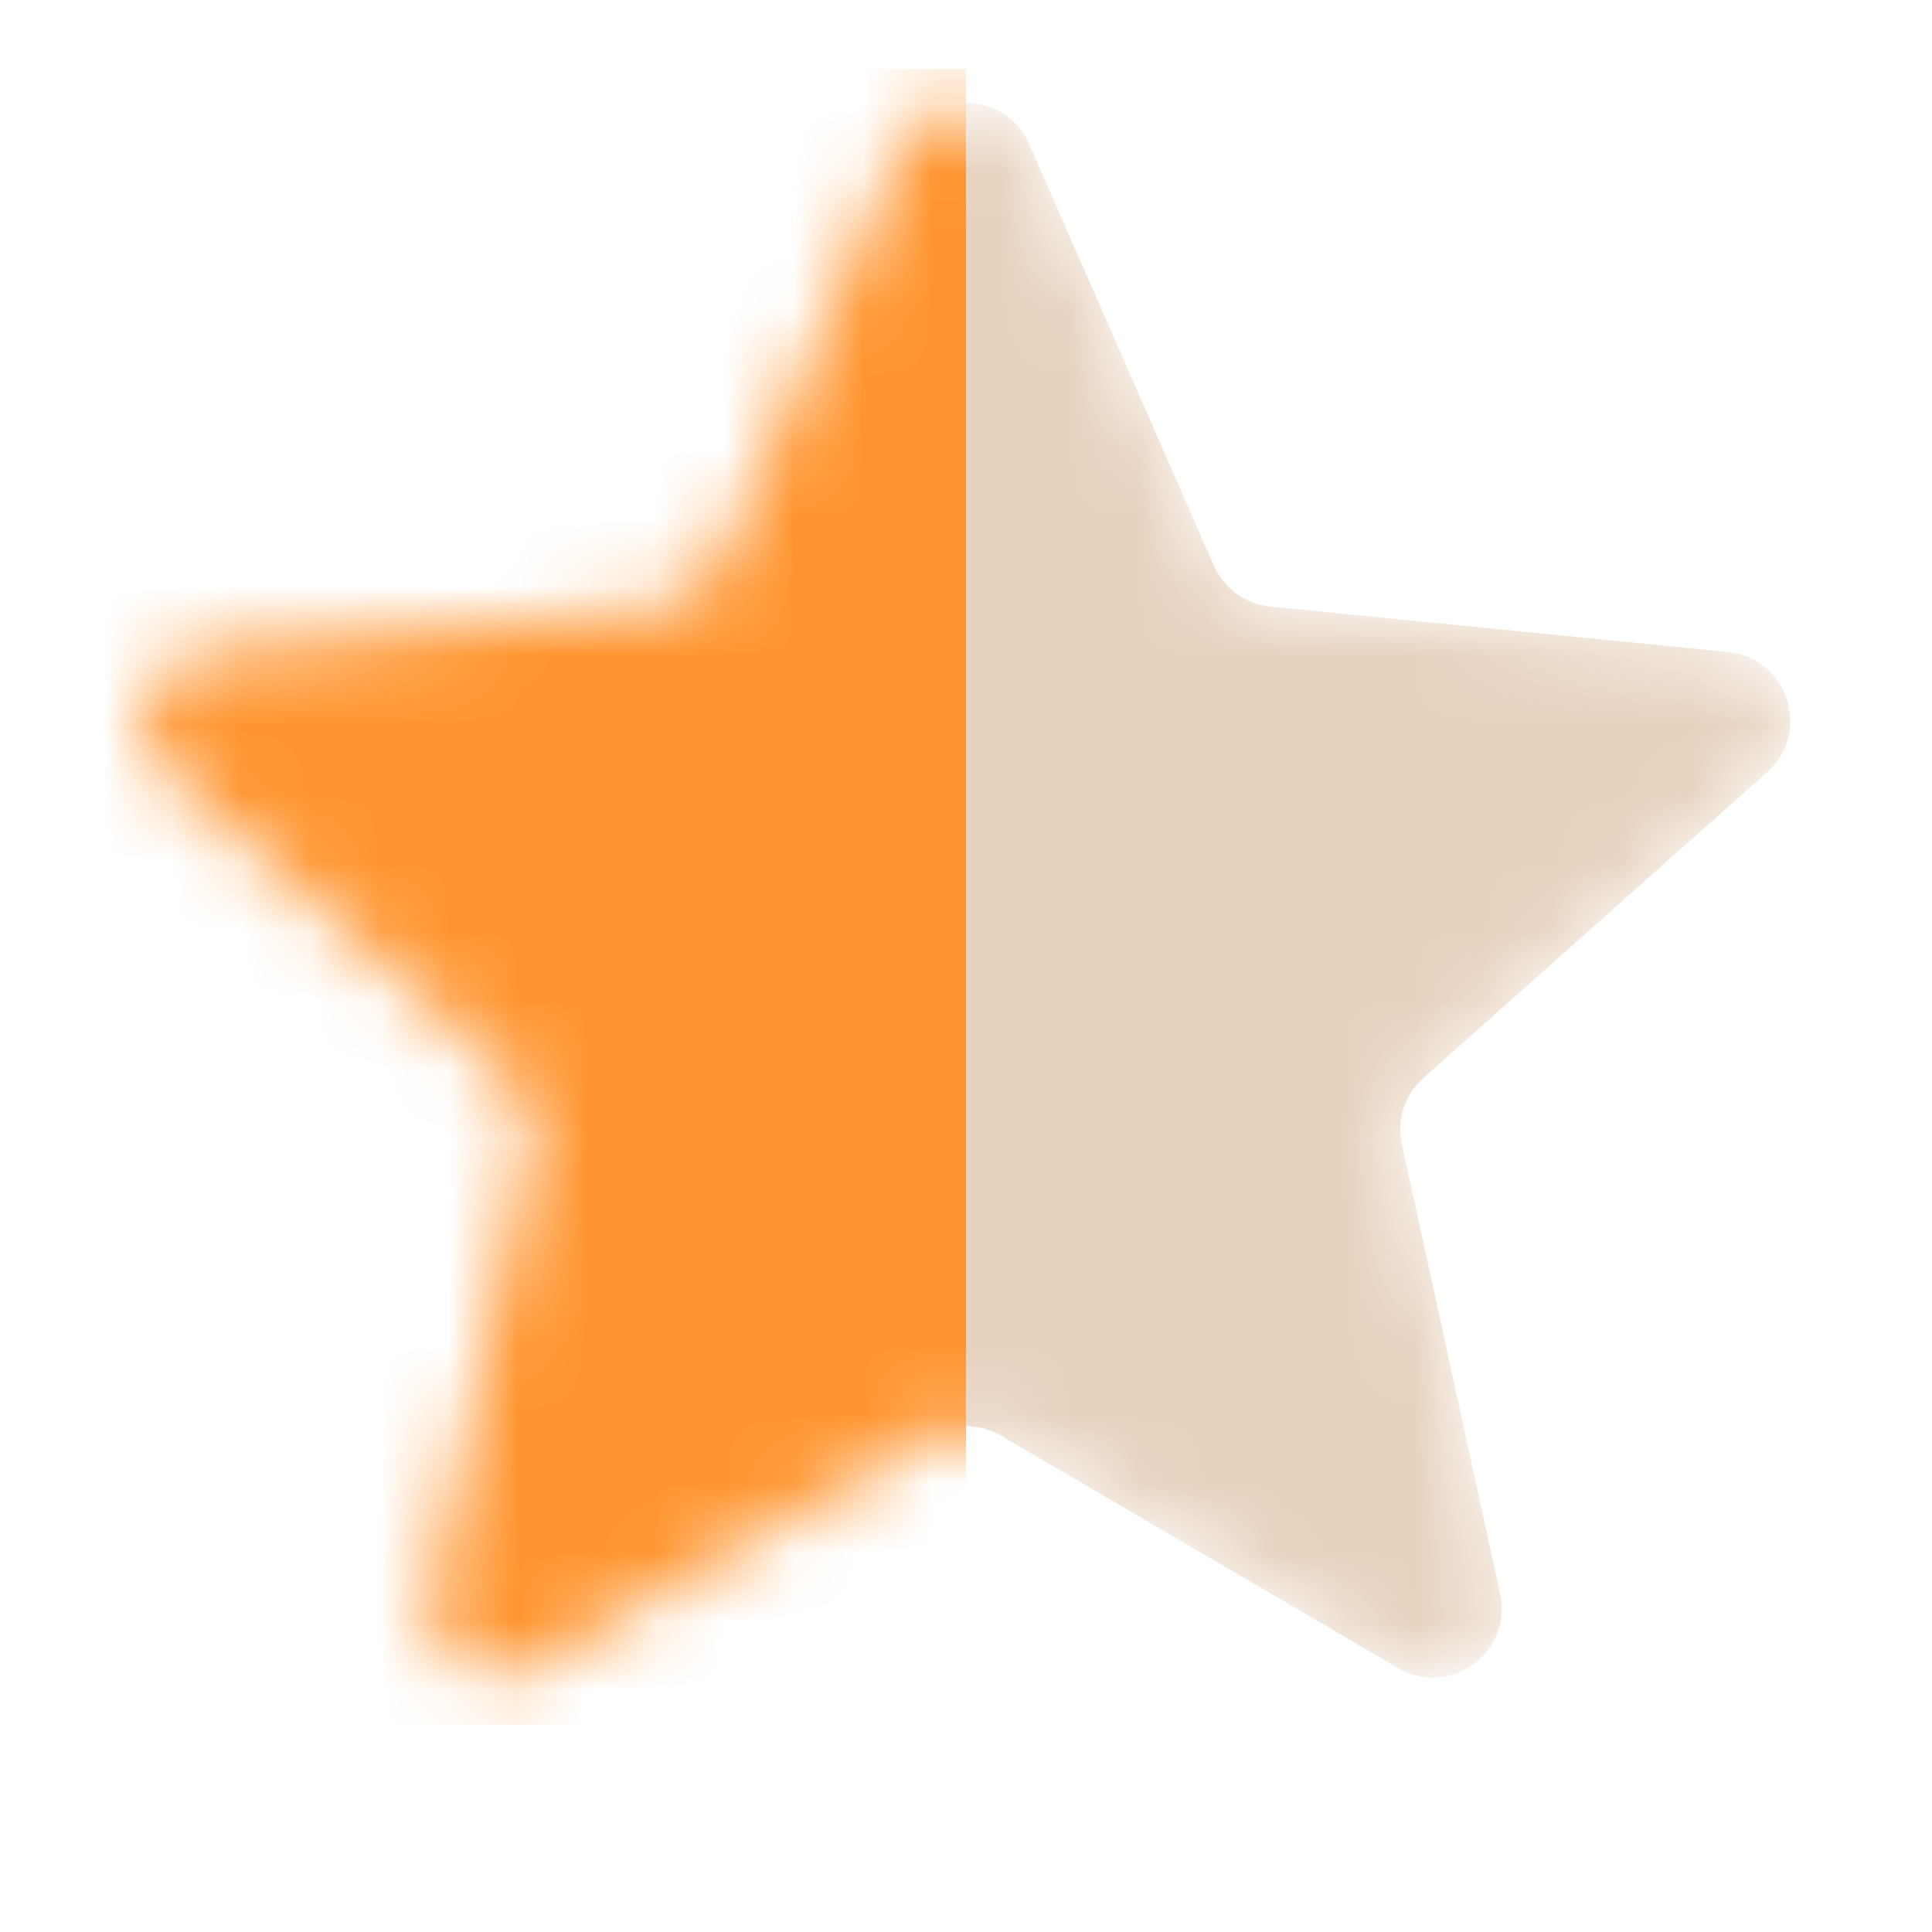 <svg width="28" height="28" viewBox="0 0 28 28" fill="none" xmlns="http://www.w3.org/2000/svg">
<mask id="mask0_305_1168" style="mask-type:alpha" maskUnits="userSpaceOnUse" x="2" y="1" width="24" height="24">
<path d="M13.084 2.09C13.434 1.292 14.566 1.292 14.916 2.09L17.592 8.197C17.737 8.528 18.049 8.755 18.409 8.791L25.044 9.449C25.911 9.535 26.261 10.612 25.61 11.191L20.629 15.623C20.359 15.863 20.239 16.23 20.317 16.584L21.741 23.097C21.927 23.948 21.011 24.614 20.259 24.173L14.505 20.806C14.193 20.623 13.807 20.623 13.495 20.806L7.741 24.173C6.989 24.614 6.072 23.948 6.259 23.097L7.684 16.584C7.761 16.23 7.641 15.863 7.371 15.623L2.39 11.191C1.739 10.612 2.089 9.535 2.956 9.449L9.591 8.791C9.951 8.755 10.263 8.528 10.408 8.197L13.084 2.09Z" fill="#E7D2BF"/>
</mask>
<g mask="url(#mask0_305_1168)">
<path d="M13.084 2.09C13.434 1.292 14.566 1.292 14.916 2.09L17.592 8.197C17.737 8.528 18.049 8.755 18.409 8.791L25.044 9.449C25.911 9.535 26.261 10.612 25.61 11.191L20.629 15.623C20.359 15.863 20.239 16.23 20.317 16.584L21.741 23.097C21.927 23.948 21.011 24.614 20.259 24.173L14.505 20.806C14.193 20.623 13.807 20.623 13.495 20.806L7.741 24.173C6.989 24.614 6.072 23.948 6.259 23.097L7.684 16.584C7.761 16.23 7.641 15.863 7.371 15.623L2.39 11.191C1.739 10.612 2.089 9.535 2.956 9.449L9.591 8.791C9.951 8.755 10.263 8.528 10.408 8.197L13.084 2.09Z" fill="#E7D2BF"/>
<rect x="1" y="1" width="13" height="24" fill="#FF9530"/>
</g>
</svg>
